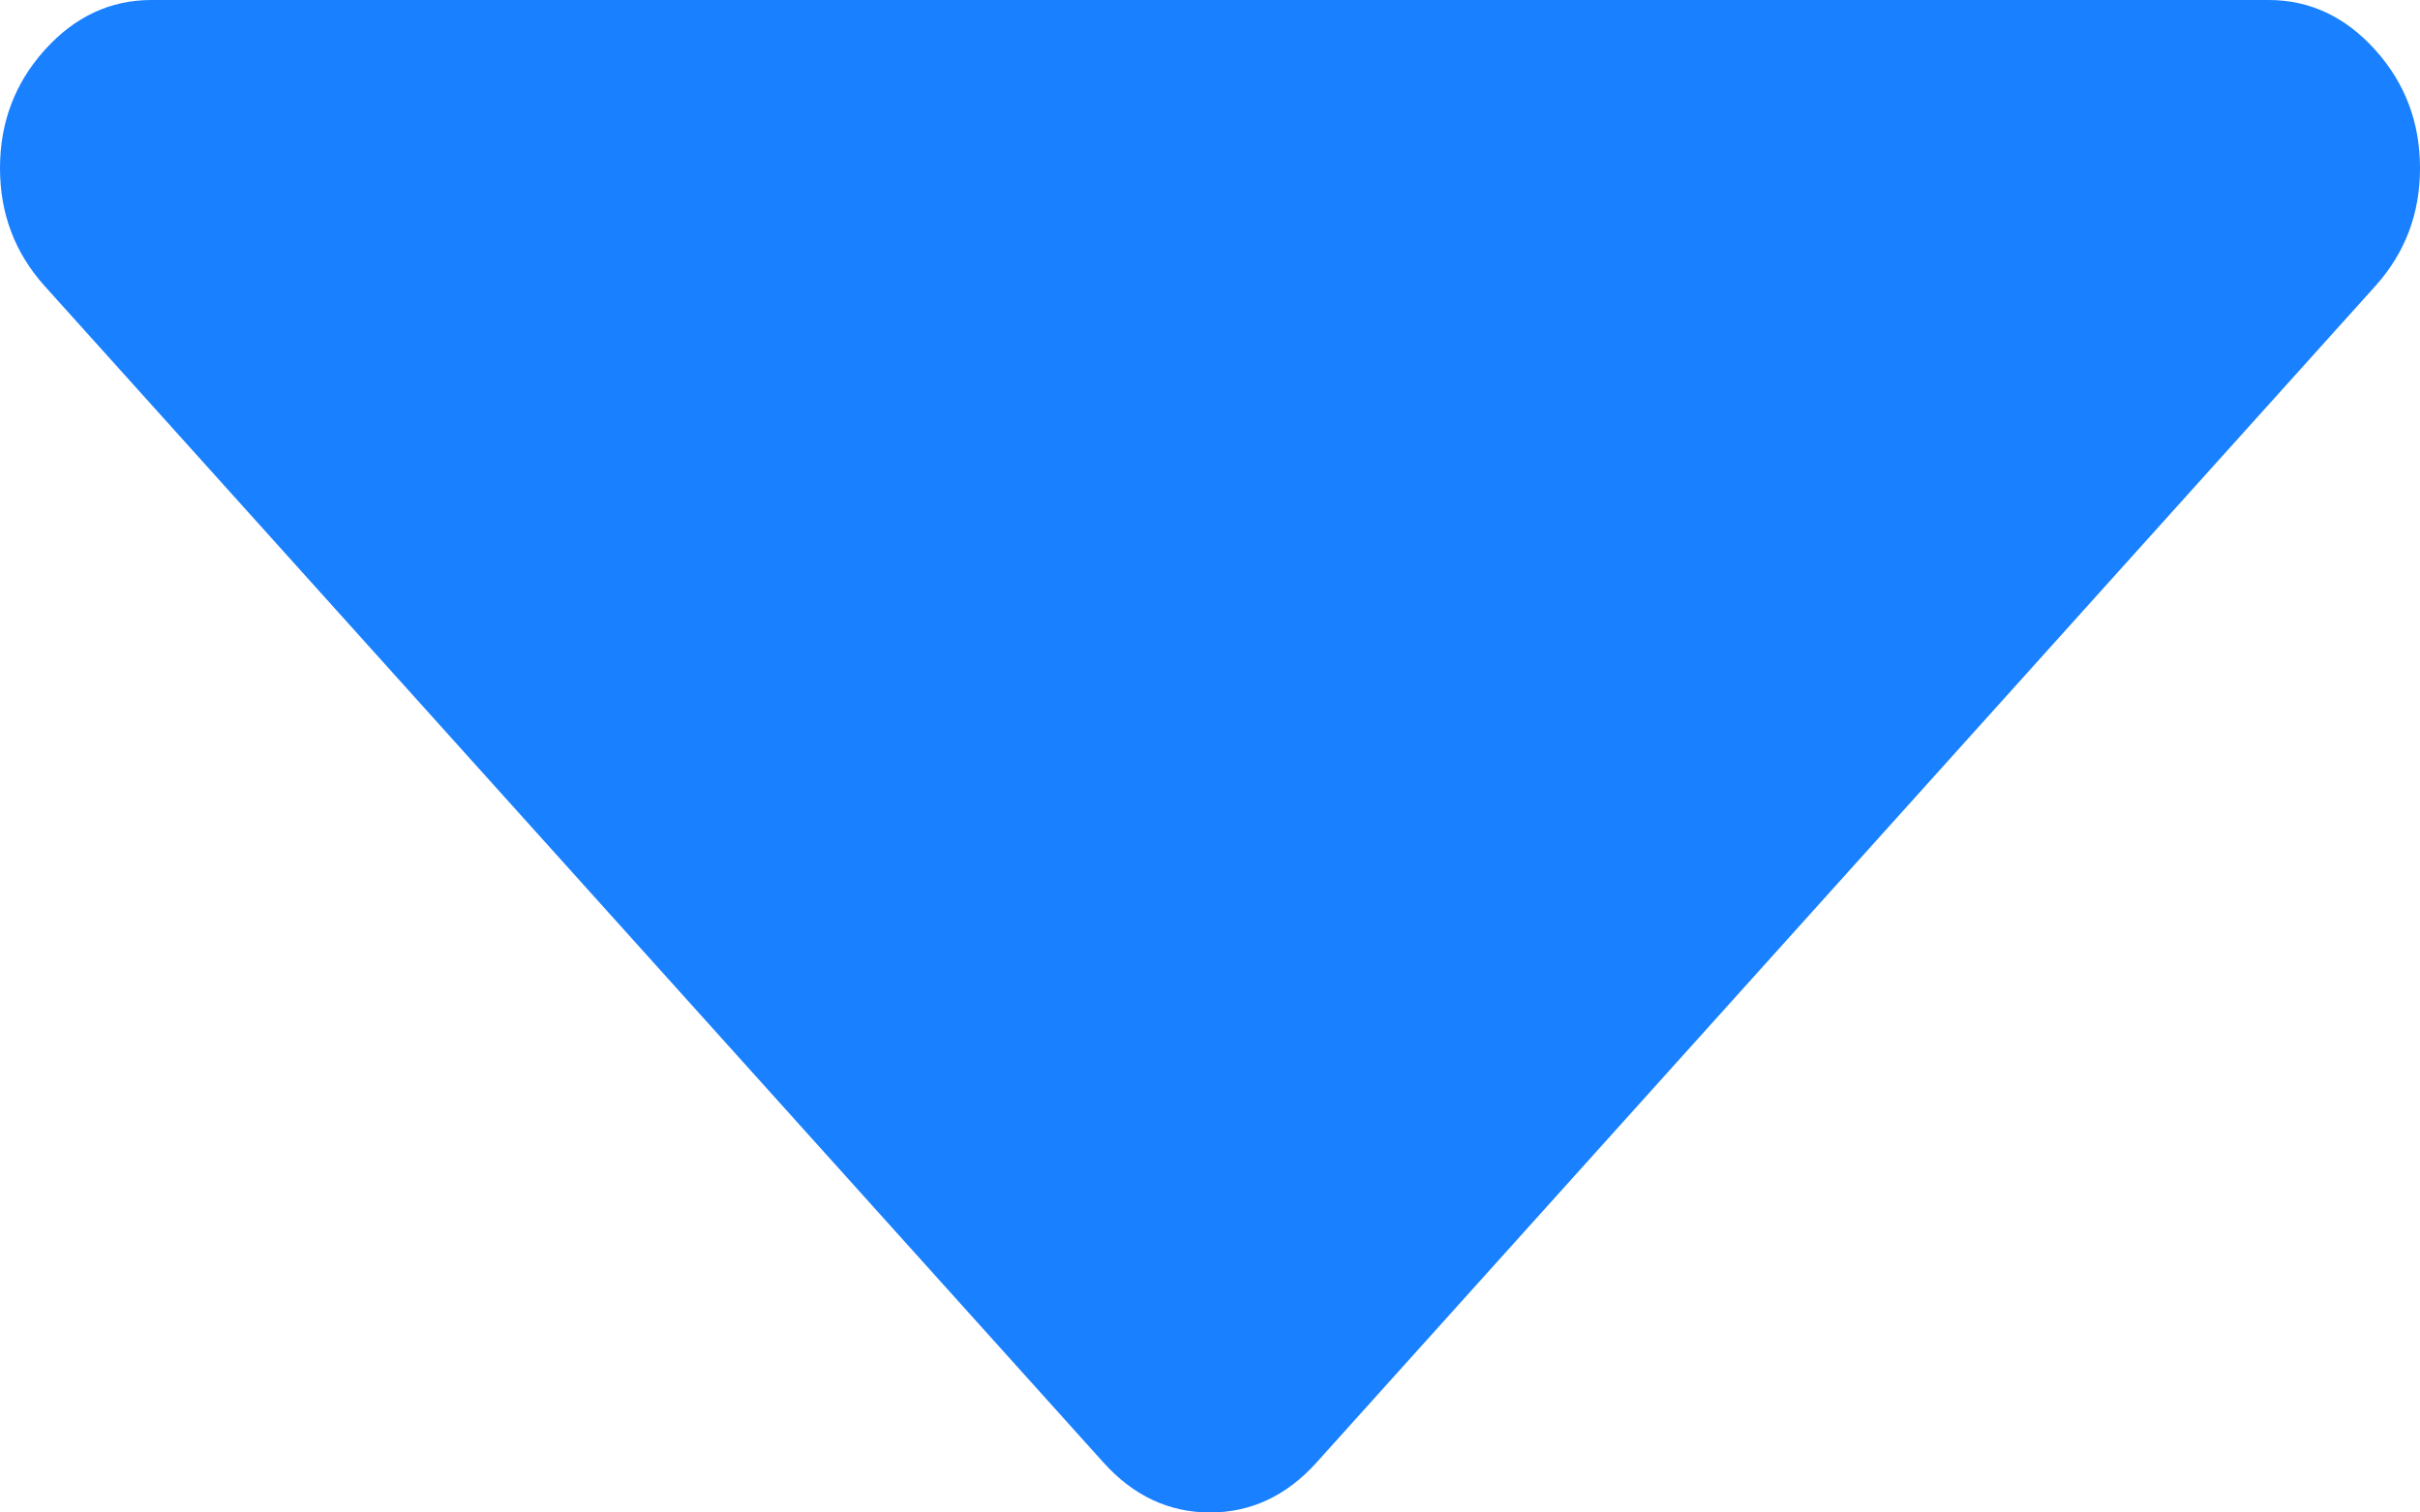 <svg xmlns="http://www.w3.org/2000/svg" xmlns:xlink="http://www.w3.org/1999/xlink" width="8" height="5" version="1.1"><g><path fill="#1980ff" fill-rule="nonzero" stroke="none" d="M 7.852 0.165 C 7.951 0.275 8 0.405 8 0.556 C 8 0.706 7.951 0.836 7.852 0.946 L 4.352 4.835 C 4.253 4.945 4.135 5 4 5 C 3.865 5 3.747 4.945 3.648 4.835 L 0.148 0.946 C 0.049 0.836 0 0.706 0 0.556 C 0 0.405 0.049 0.275 0.148 0.165 C 0.247 0.055 0.365 0 0.5 0 L 7.5 0 C 7.635 0 7.753 0.055 7.852 0.165 Z" transform="matrix(1 0 0 1 -262 -2656 ) matrix(1 0 0 1 262 2656 )"/></g></svg>